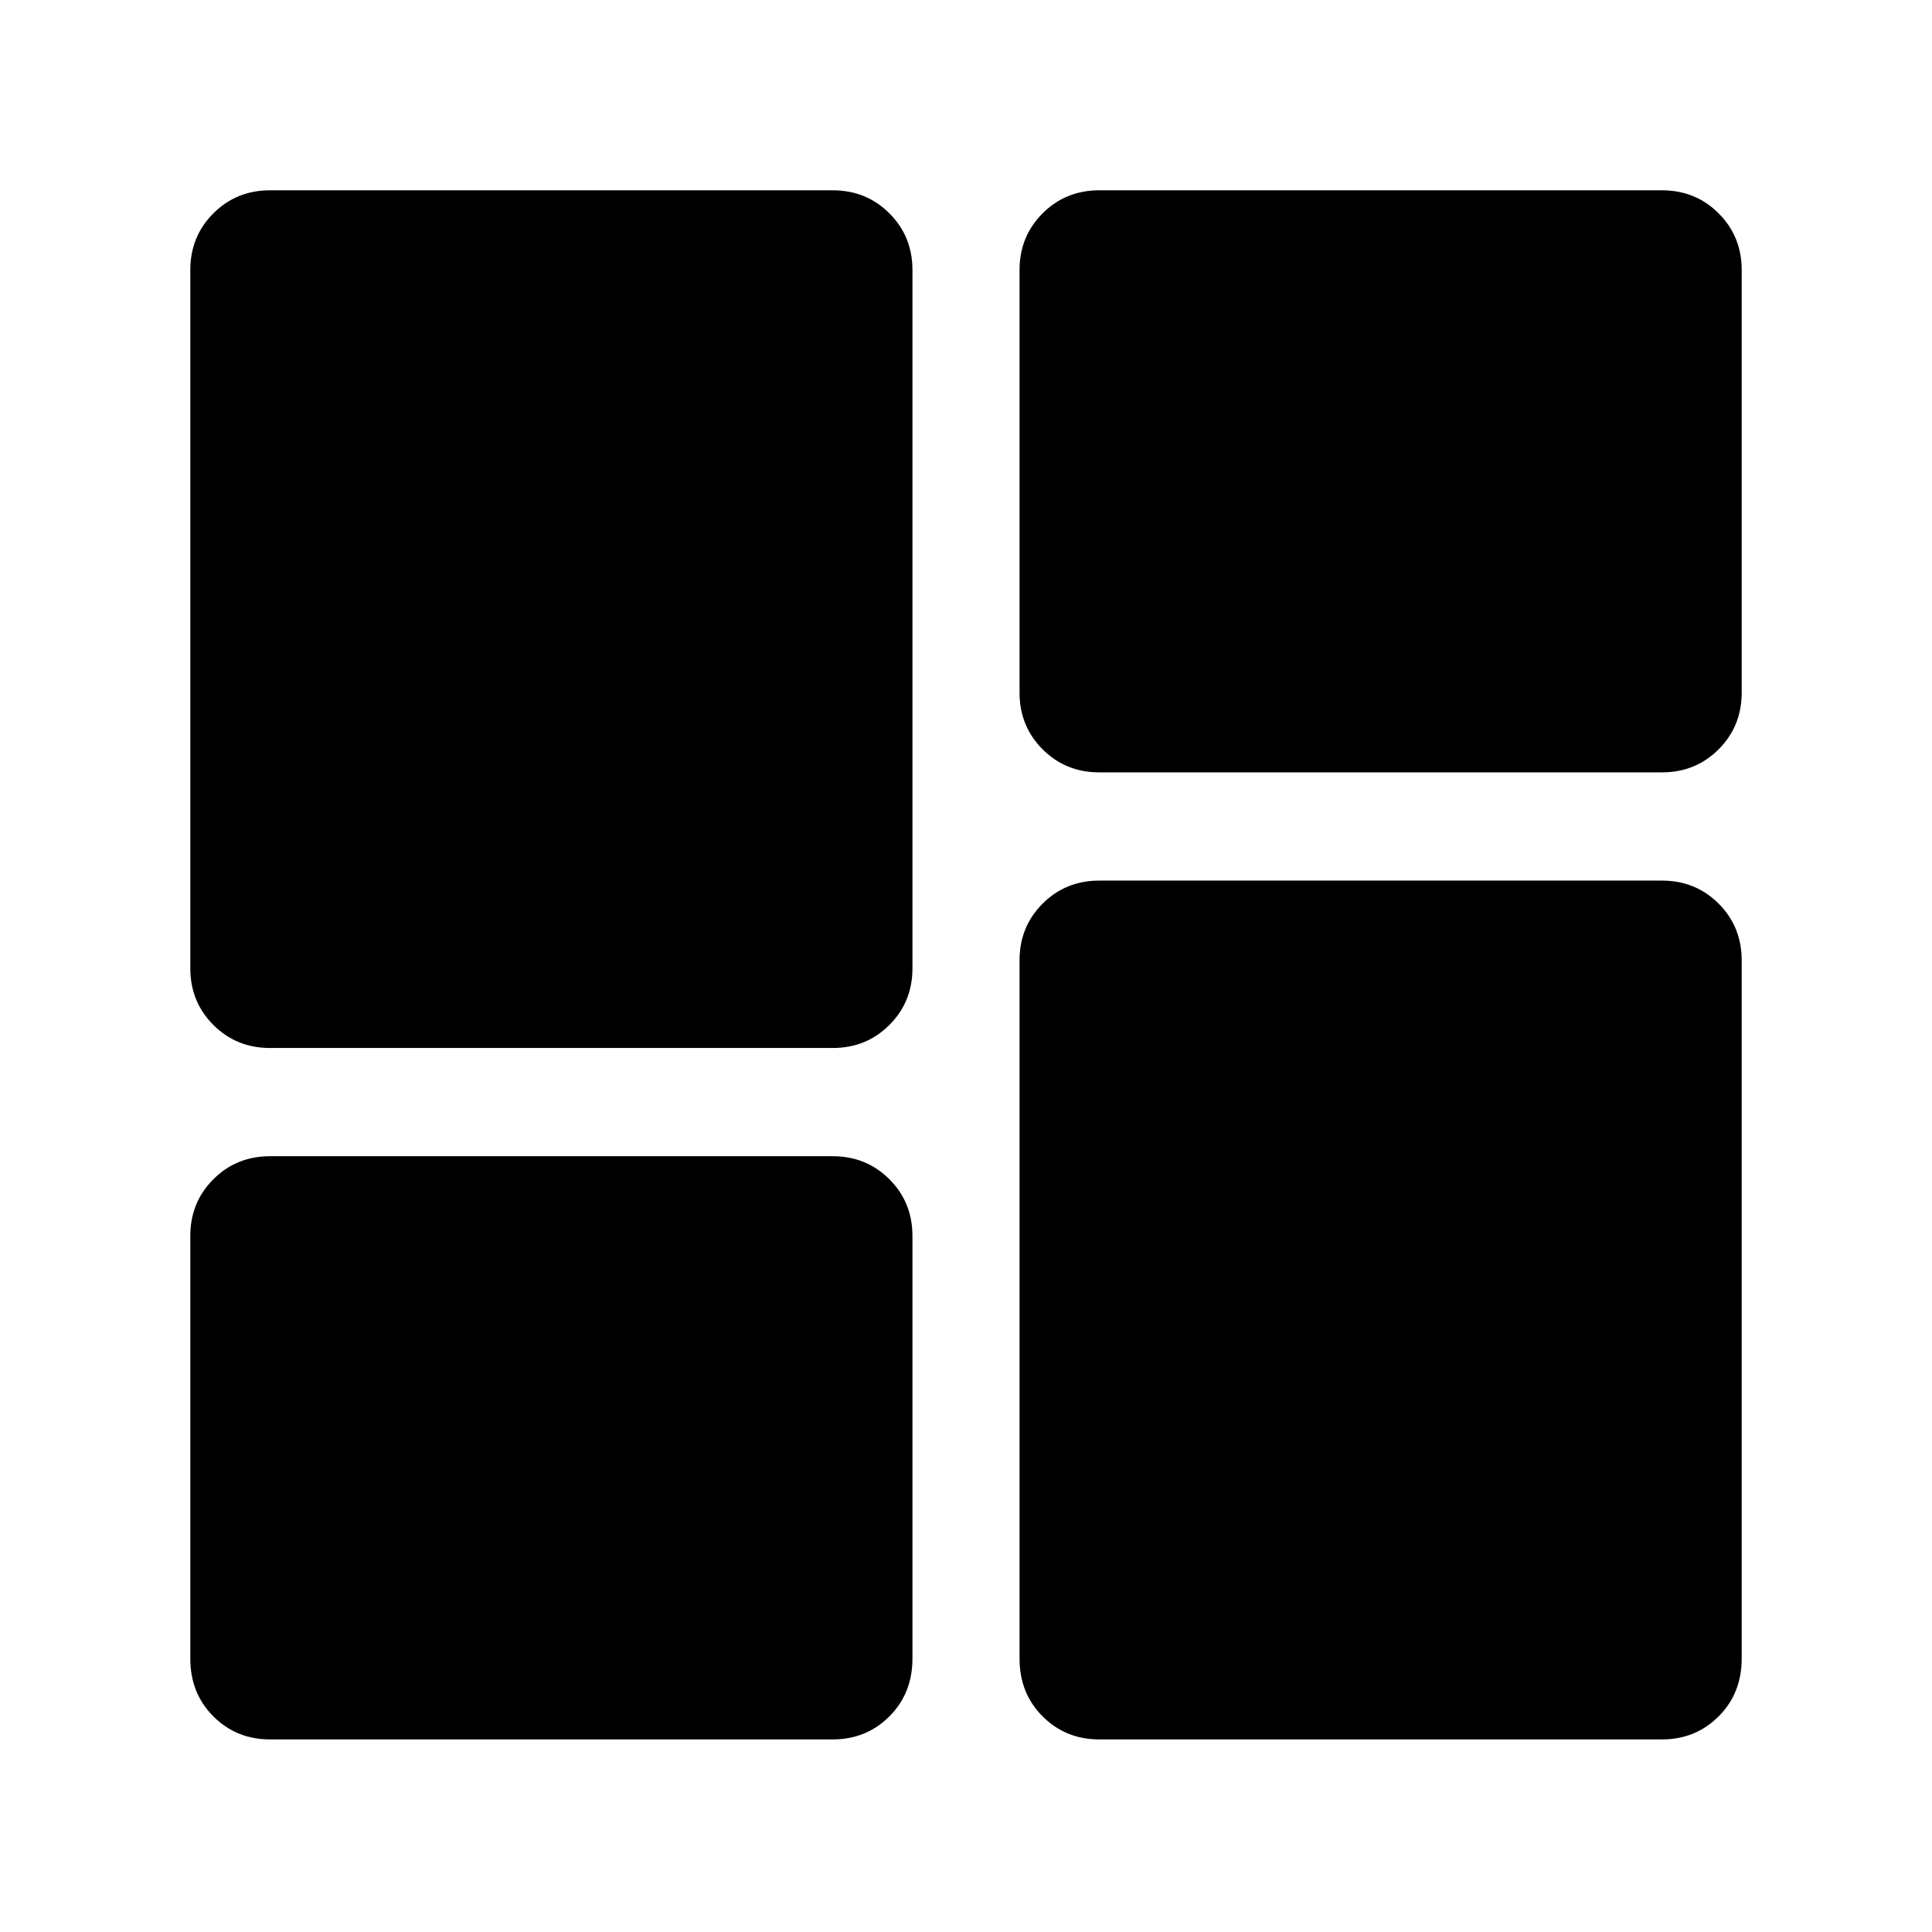 <svg xmlns="http://www.w3.org/2000/svg" width="48" height="48" viewBox="0 -960 960 960"><path d="M546.218-576.218q-16.707 0-28.158-11.451t-11.451-28.158v-210q0-16.707 11.451-28.158t28.158-11.451h279.609q16.707 0 28.158 11.451t11.451 28.158v210q0 16.707-11.451 28.158t-28.158 11.451H546.218ZM134.173-439.26q-16.707 0-28.158-11.452-11.451-11.451-11.451-28.158v-346.957q0-16.707 11.451-28.158t28.158-11.451h279.609q16.707 0 28.158 11.451t11.451 28.158v346.957q0 16.707-11.451 28.158-11.451 11.452-28.158 11.452H134.173ZM546.218-95.694q-16.707 0-28.158-11.452-11.451-11.451-11.451-28.723v-346.957q0-16.707 11.451-28.158t28.158-11.451h279.609q16.707 0 28.158 11.451t11.451 28.158v346.957q0 17.272-11.451 28.723-11.451 11.452-28.158 11.452H546.218Zm-412.045 0q-16.707 0-28.158-11.452-11.451-11.451-11.451-28.723v-210q0-16.707 11.451-28.158t28.158-11.451h279.609q16.707 0 28.158 11.451t11.451 28.158v210q0 17.272-11.451 28.723-11.451 11.452-28.158 11.452H134.173Z"/></svg>